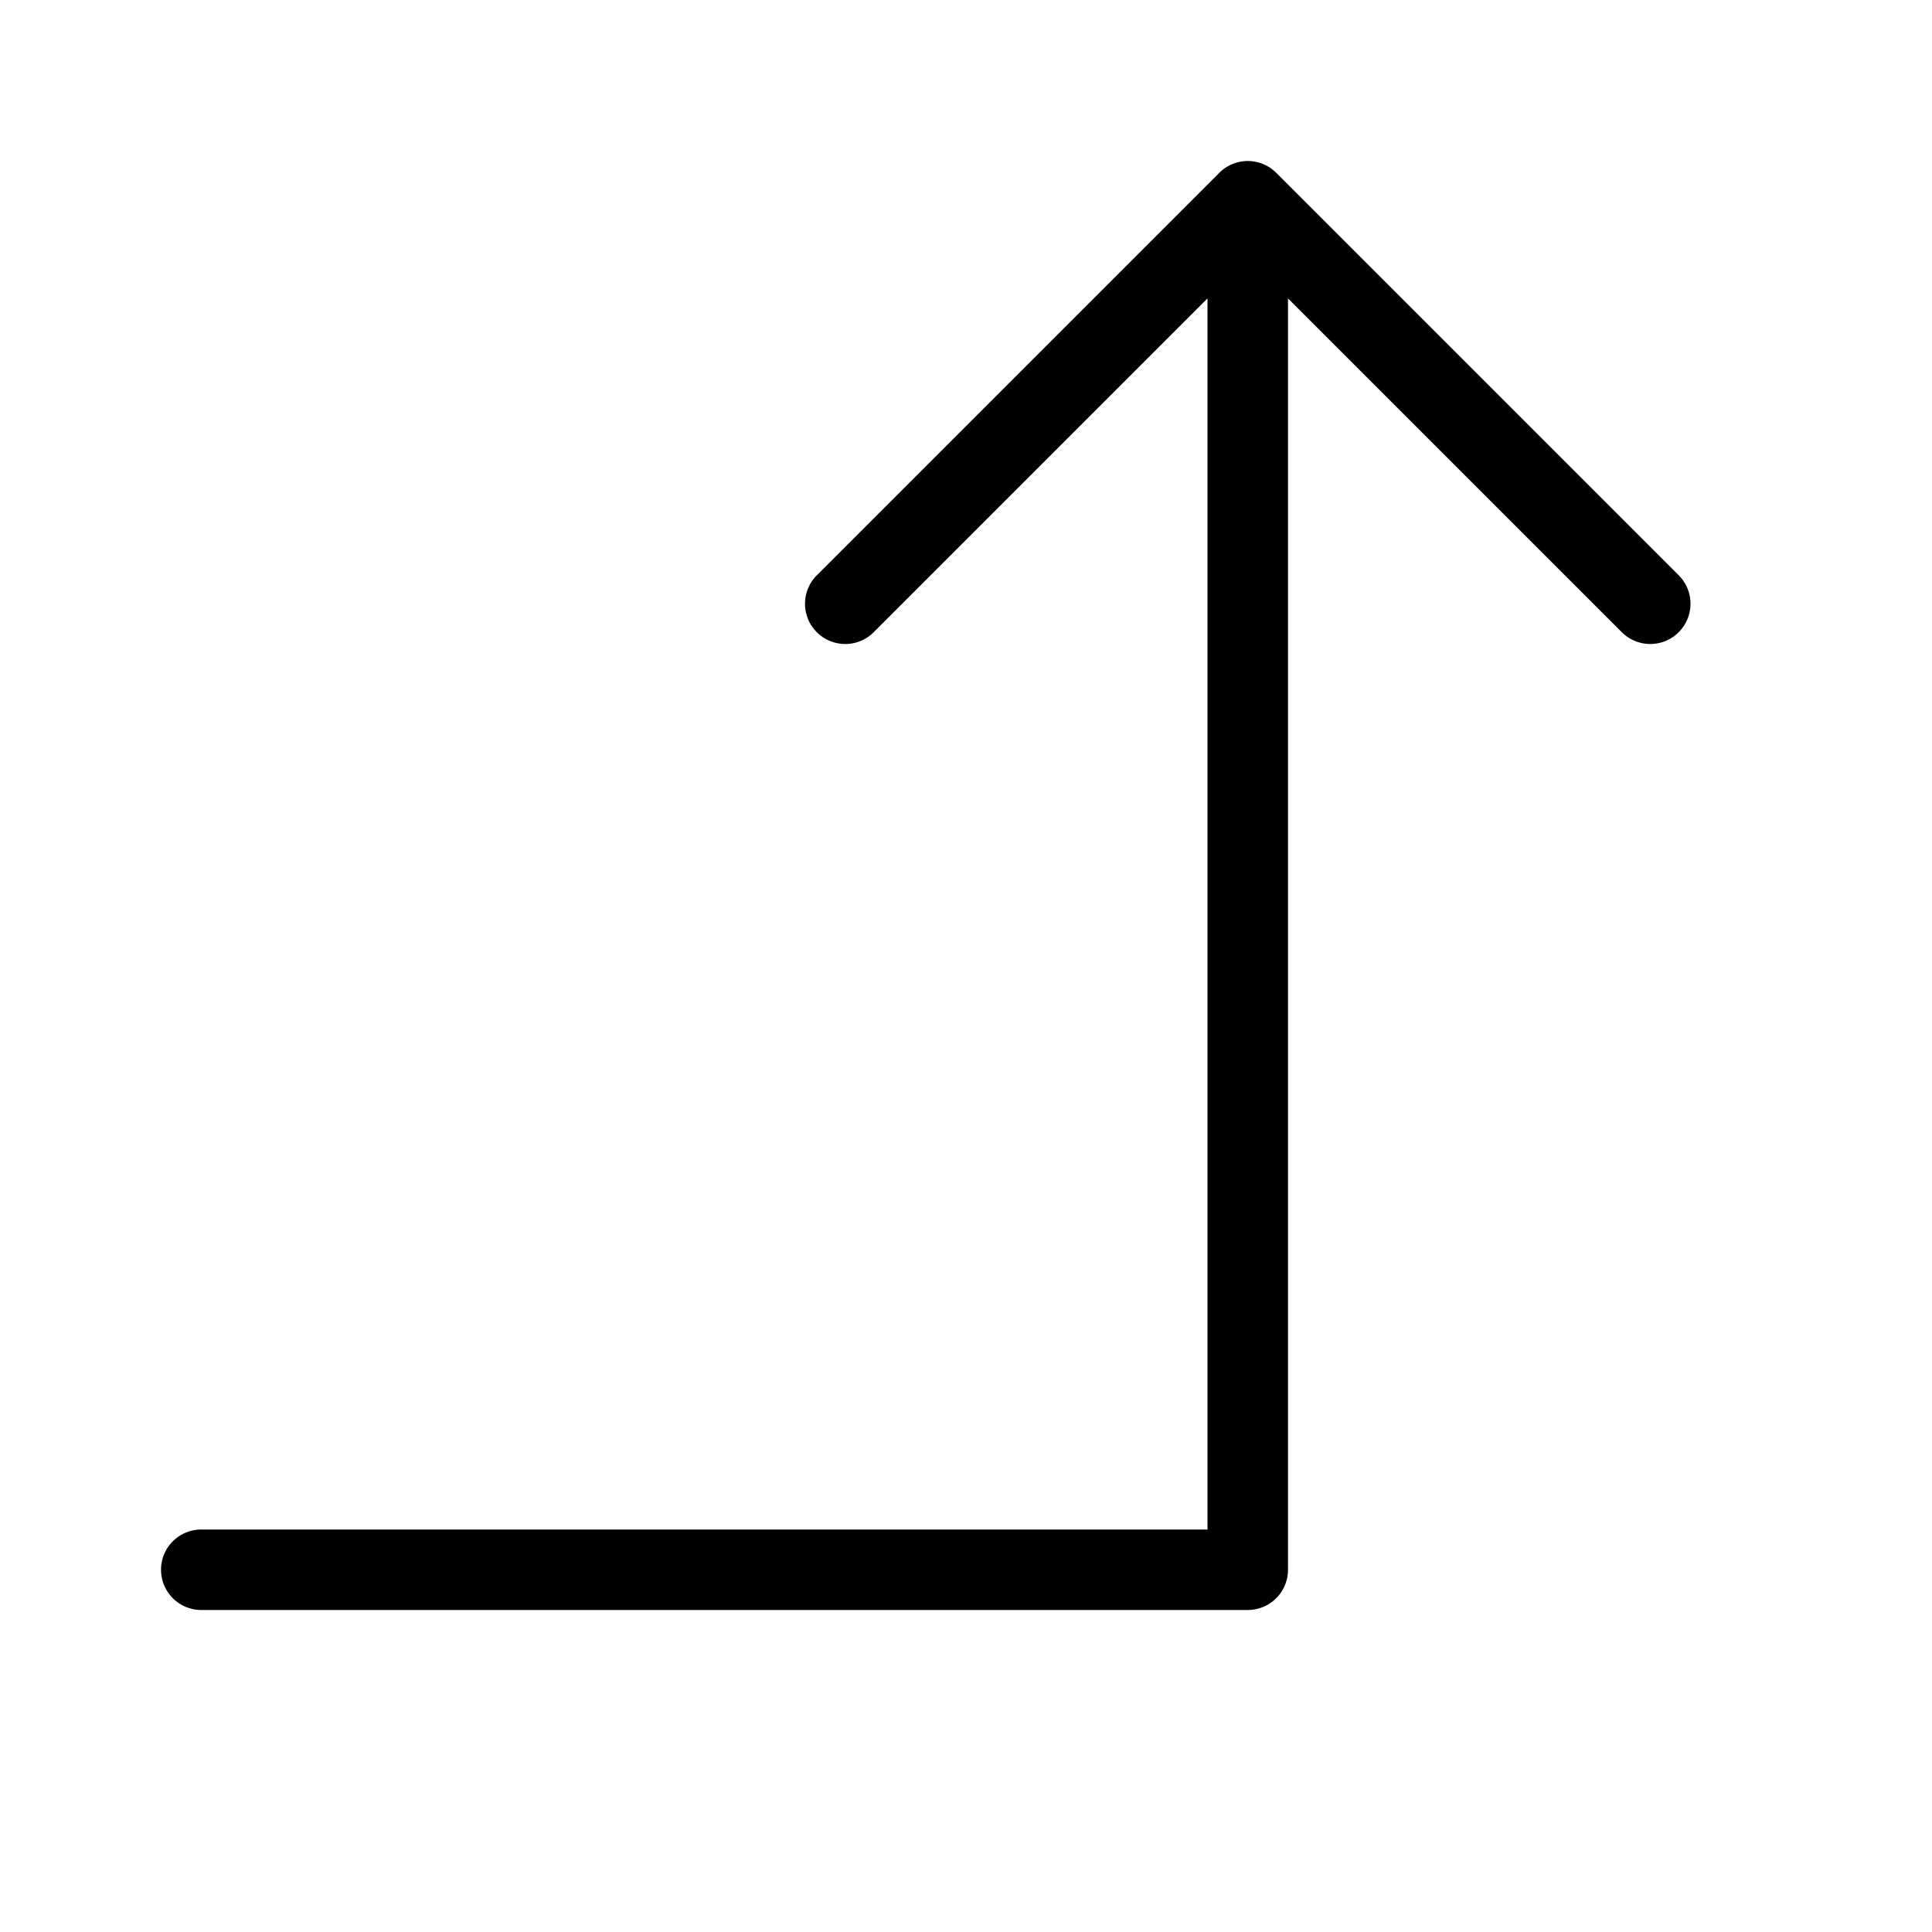<svg height="24" viewBox="0 0 24 24" width="24" xmlns="http://www.w3.org/2000/svg"><path d="m20.5 7.5-5-5-5 5m5-5v17h-13" fill="none" stroke="#000" stroke-linecap="round" stroke-linejoin="round"/></svg>